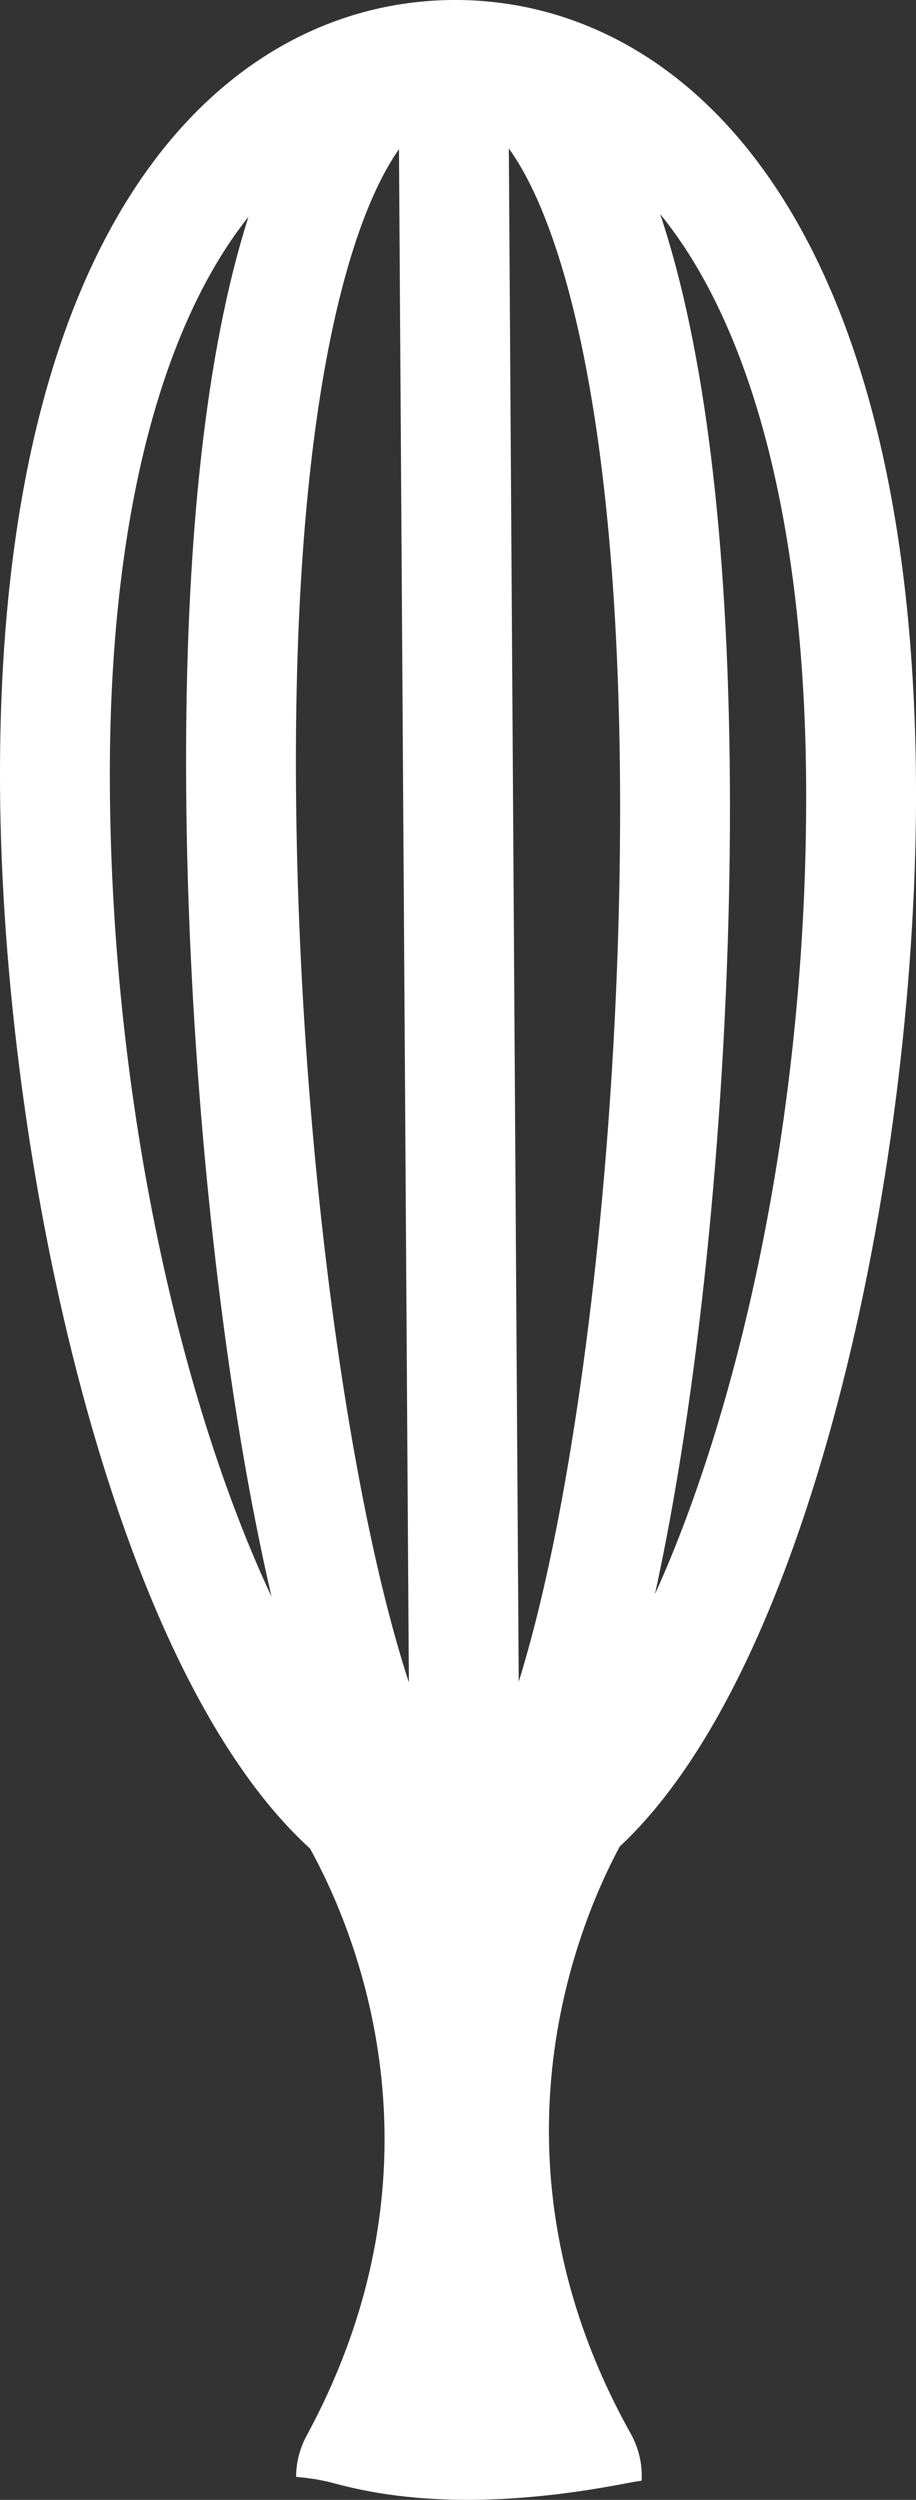 <svg version="1.1" id="图层_1" x="0px" y="0px" width="44.555px" height="121.54px" viewBox="0 0 44.555 121.54" enable-background="new 0 0 44.555 121.54" xml:space="preserve" xmlns="http://www.w3.org/2000/svg" xmlns:xlink="http://www.w3.org/1999/xlink" xmlns:xml="http://www.w3.org/XML/1998/namespace">
  <rect x="0" y="0" width="44.555" height="121.54" fill="#333333" stroke="none"/>
  <path fill="#FFFFFF" d="M22.032,0C11.263,0.07-0.179,10.168,0.002,38.305c0.117,18.153,5.46,42.824,15.079,51.569
	c2.152,3.893,7.03,15.253-0.154,28.521c-0.335,0.62-0.524,1.306-0.522,2.009c0,0.006,0,0.013,0,0.019
	c0.623,0.051,1.246,0.147,1.867,0.316c4.578,1.251,9.703,0.87,14.286-0.024c0.223-0.043,0.44-0.077,0.657-0.11
	c-0.001-0.107-0.002-0.213-0.002-0.309c-0.007-0.703-0.205-1.387-0.548-2.002c-7.353-13.174-2.624-24.595-0.523-28.517
	c9.506-8.867,14.529-33.606,14.412-51.761C44.372,9.881,32.801-0.069,22.032,0z M5.344,38.27
	c-0.081-12.59,2.368-22.227,6.743-27.733c-2.064,6.461-3.11,15.787-3.032,27.709c0.077,12.042,1.336,25.39,3.368,35.708
	c0.259,1.316,0.521,2.532,0.786,3.677C8.875,68.394,5.446,53.853,5.344,38.27z M19.888,81.801c-0.815-2.508-1.699-5.94-2.549-10.6
	c-1.798-9.851-2.869-21.875-2.942-32.99c-0.116-17.824,2.407-27.253,5.01-30.96L19.888,81.801z M24.75,7.216
	c2.649,3.674,5.294,13.069,5.409,30.894c0.071,11.116-0.845,23.153-2.517,33.025c-0.789,4.67-1.629,8.113-2.411,10.632L24.75,7.216z
	 M39.211,38.051c0.101,15.583-3.142,30.167-7.354,39.458c0.249-1.147,0.496-2.367,0.738-3.687
	c1.897-10.342,2.984-23.706,2.907-35.748c-0.077-11.921-1.243-21.232-3.391-27.667C36.557,15.857,39.13,25.461,39.211,38.051z" class="color c1"/>
</svg>